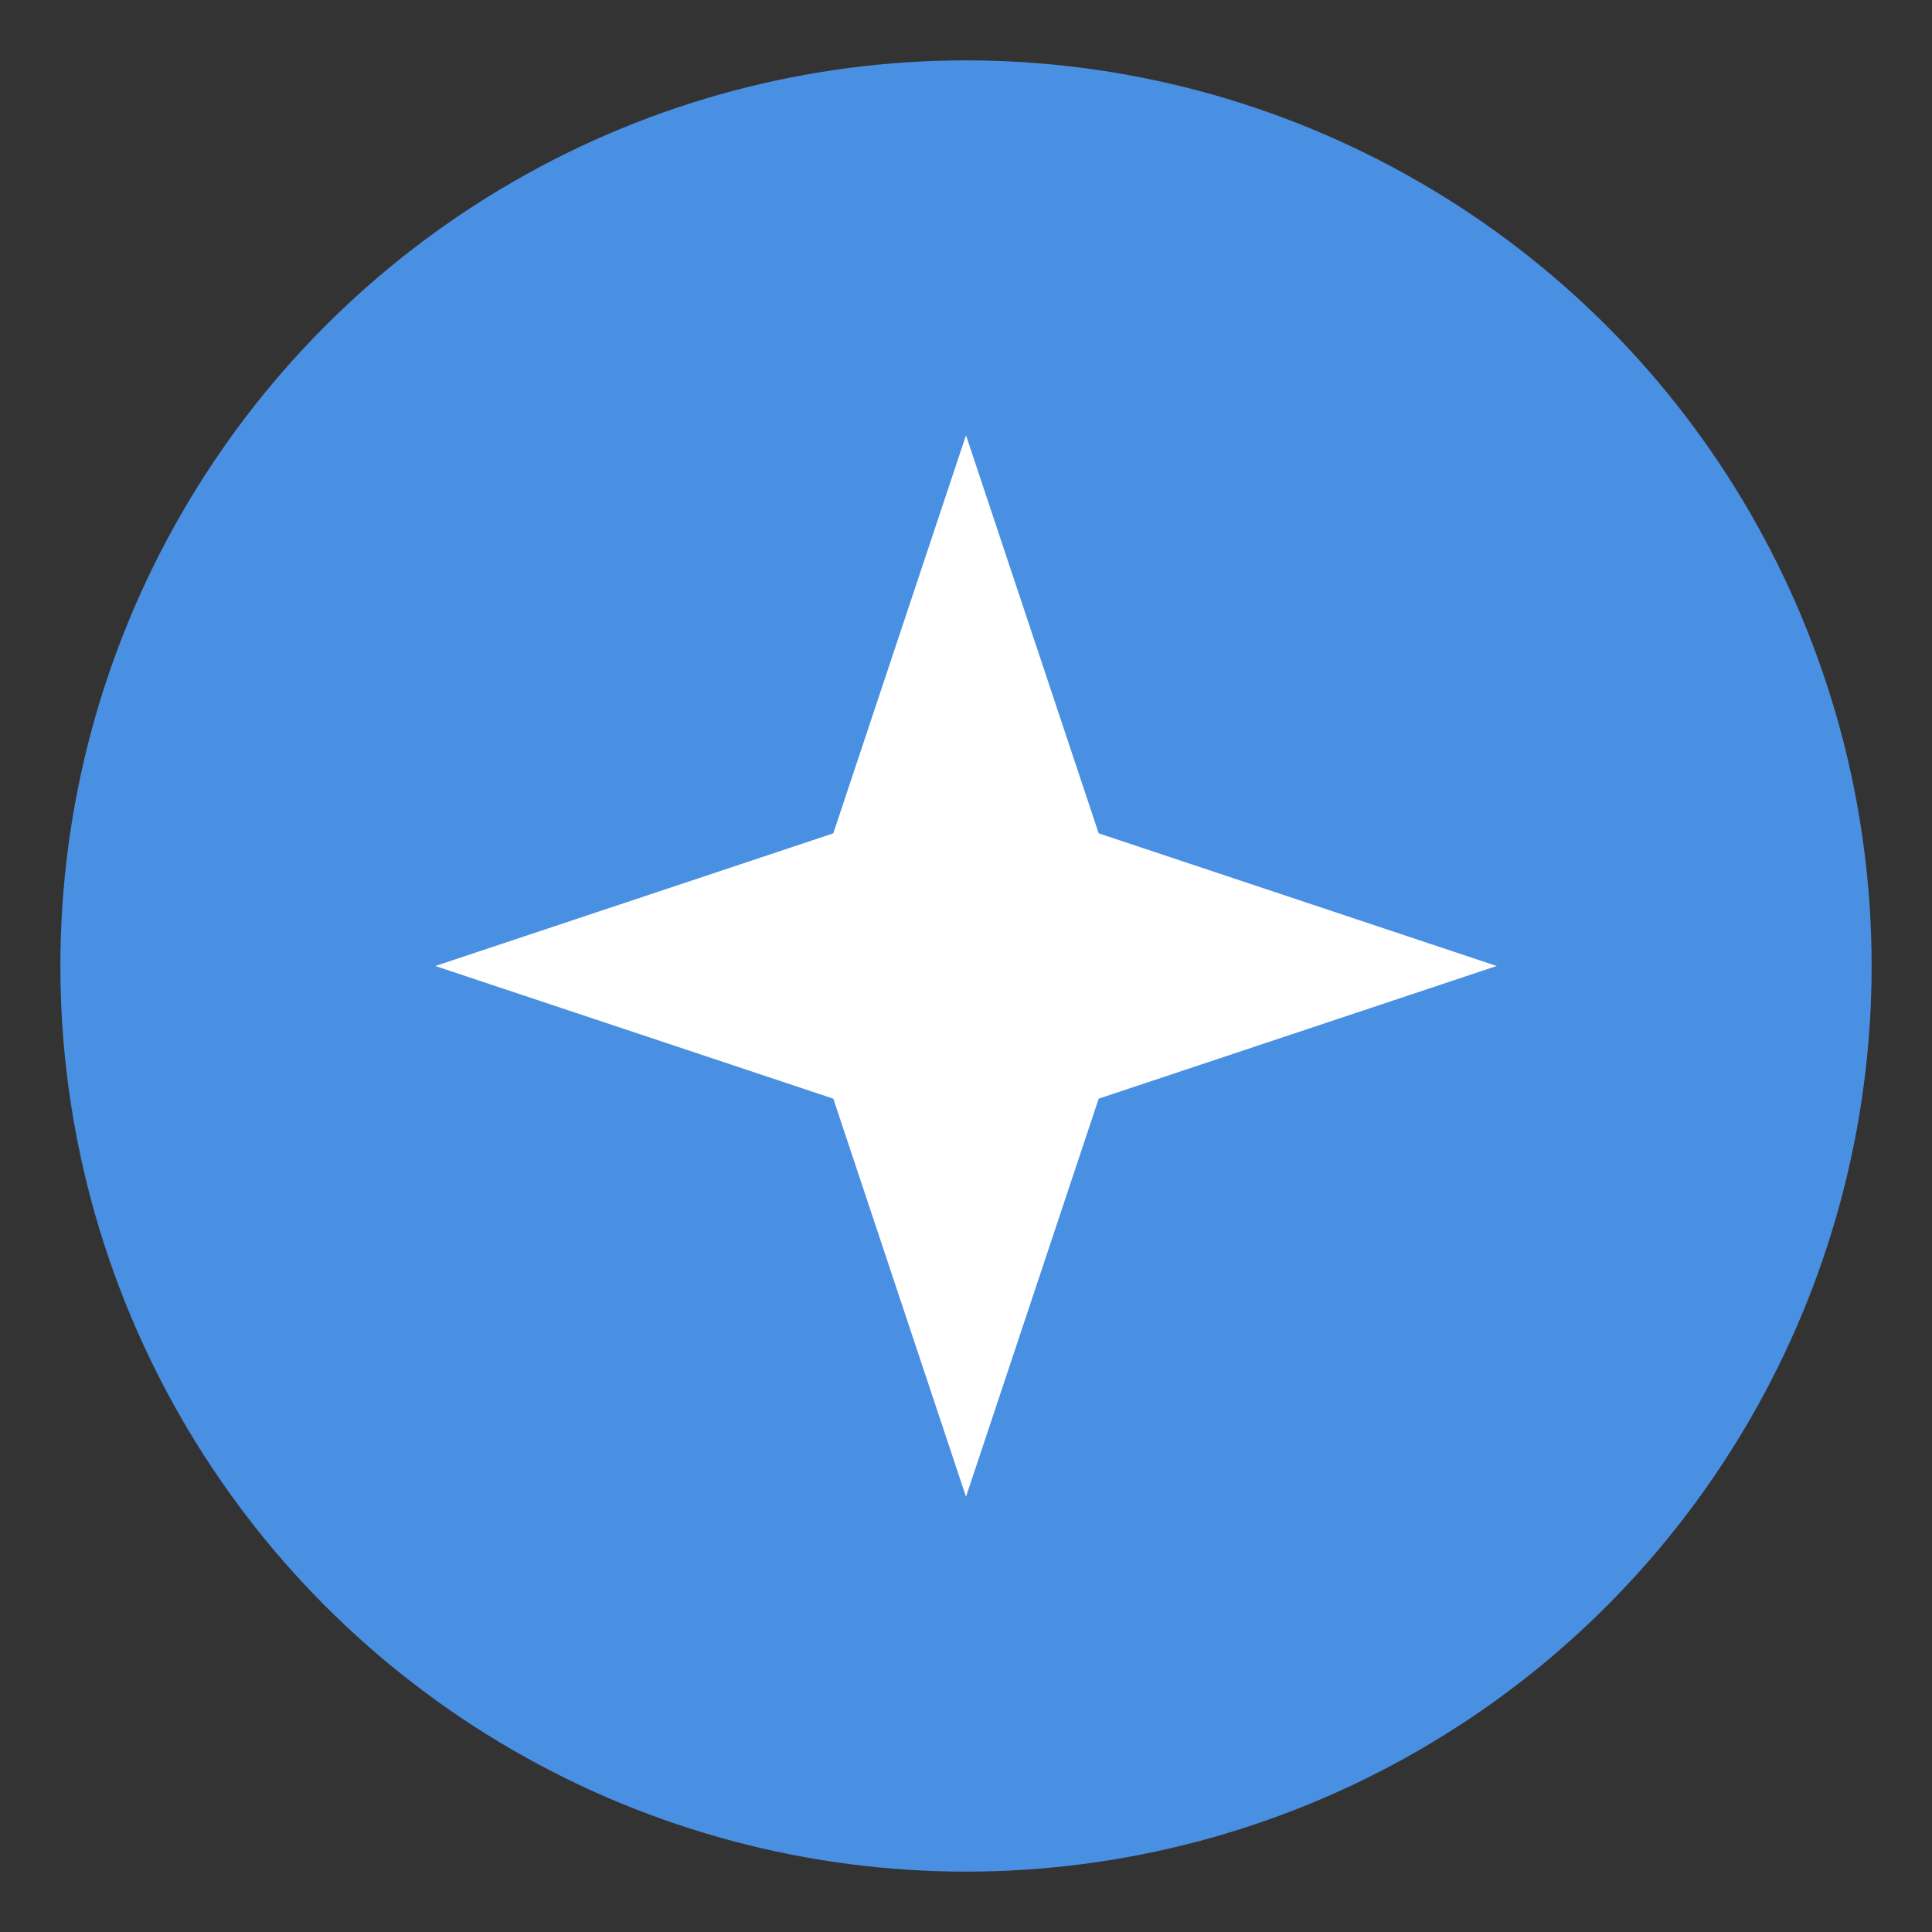 <svg width="128" height="128" viewBox="0 0 128 128" fill="none" xmlns="http://www.w3.org/2000/svg">
  <rect x="0" y="0" width="128" height="128" fill="#333333" stroke="none"/>
  <!-- Background circle with gradient -->
  <circle cx="64" cy="64" r="60" fill="url(#gradient)"/>
  
  <!-- Sparkle symbol ✨ -->
  <path d="M64 32L72 56L96 64L72 72L64 96L56 72L32 64L56 56L64 32Z" 
        fill="white" stroke="white" stroke-width="2"/>
  
  <!-- Gradient definition -->
  <defs>
    <linearGradient id="gradient" x1="0" y1="0" x2="128" y2="128">
      <stop offset="0%" stop-color="#4a90e2"/>
      <stop offset="100%" stop-color="#63b3ed"/>
    </linearGradient>
  </defs>
</svg> 